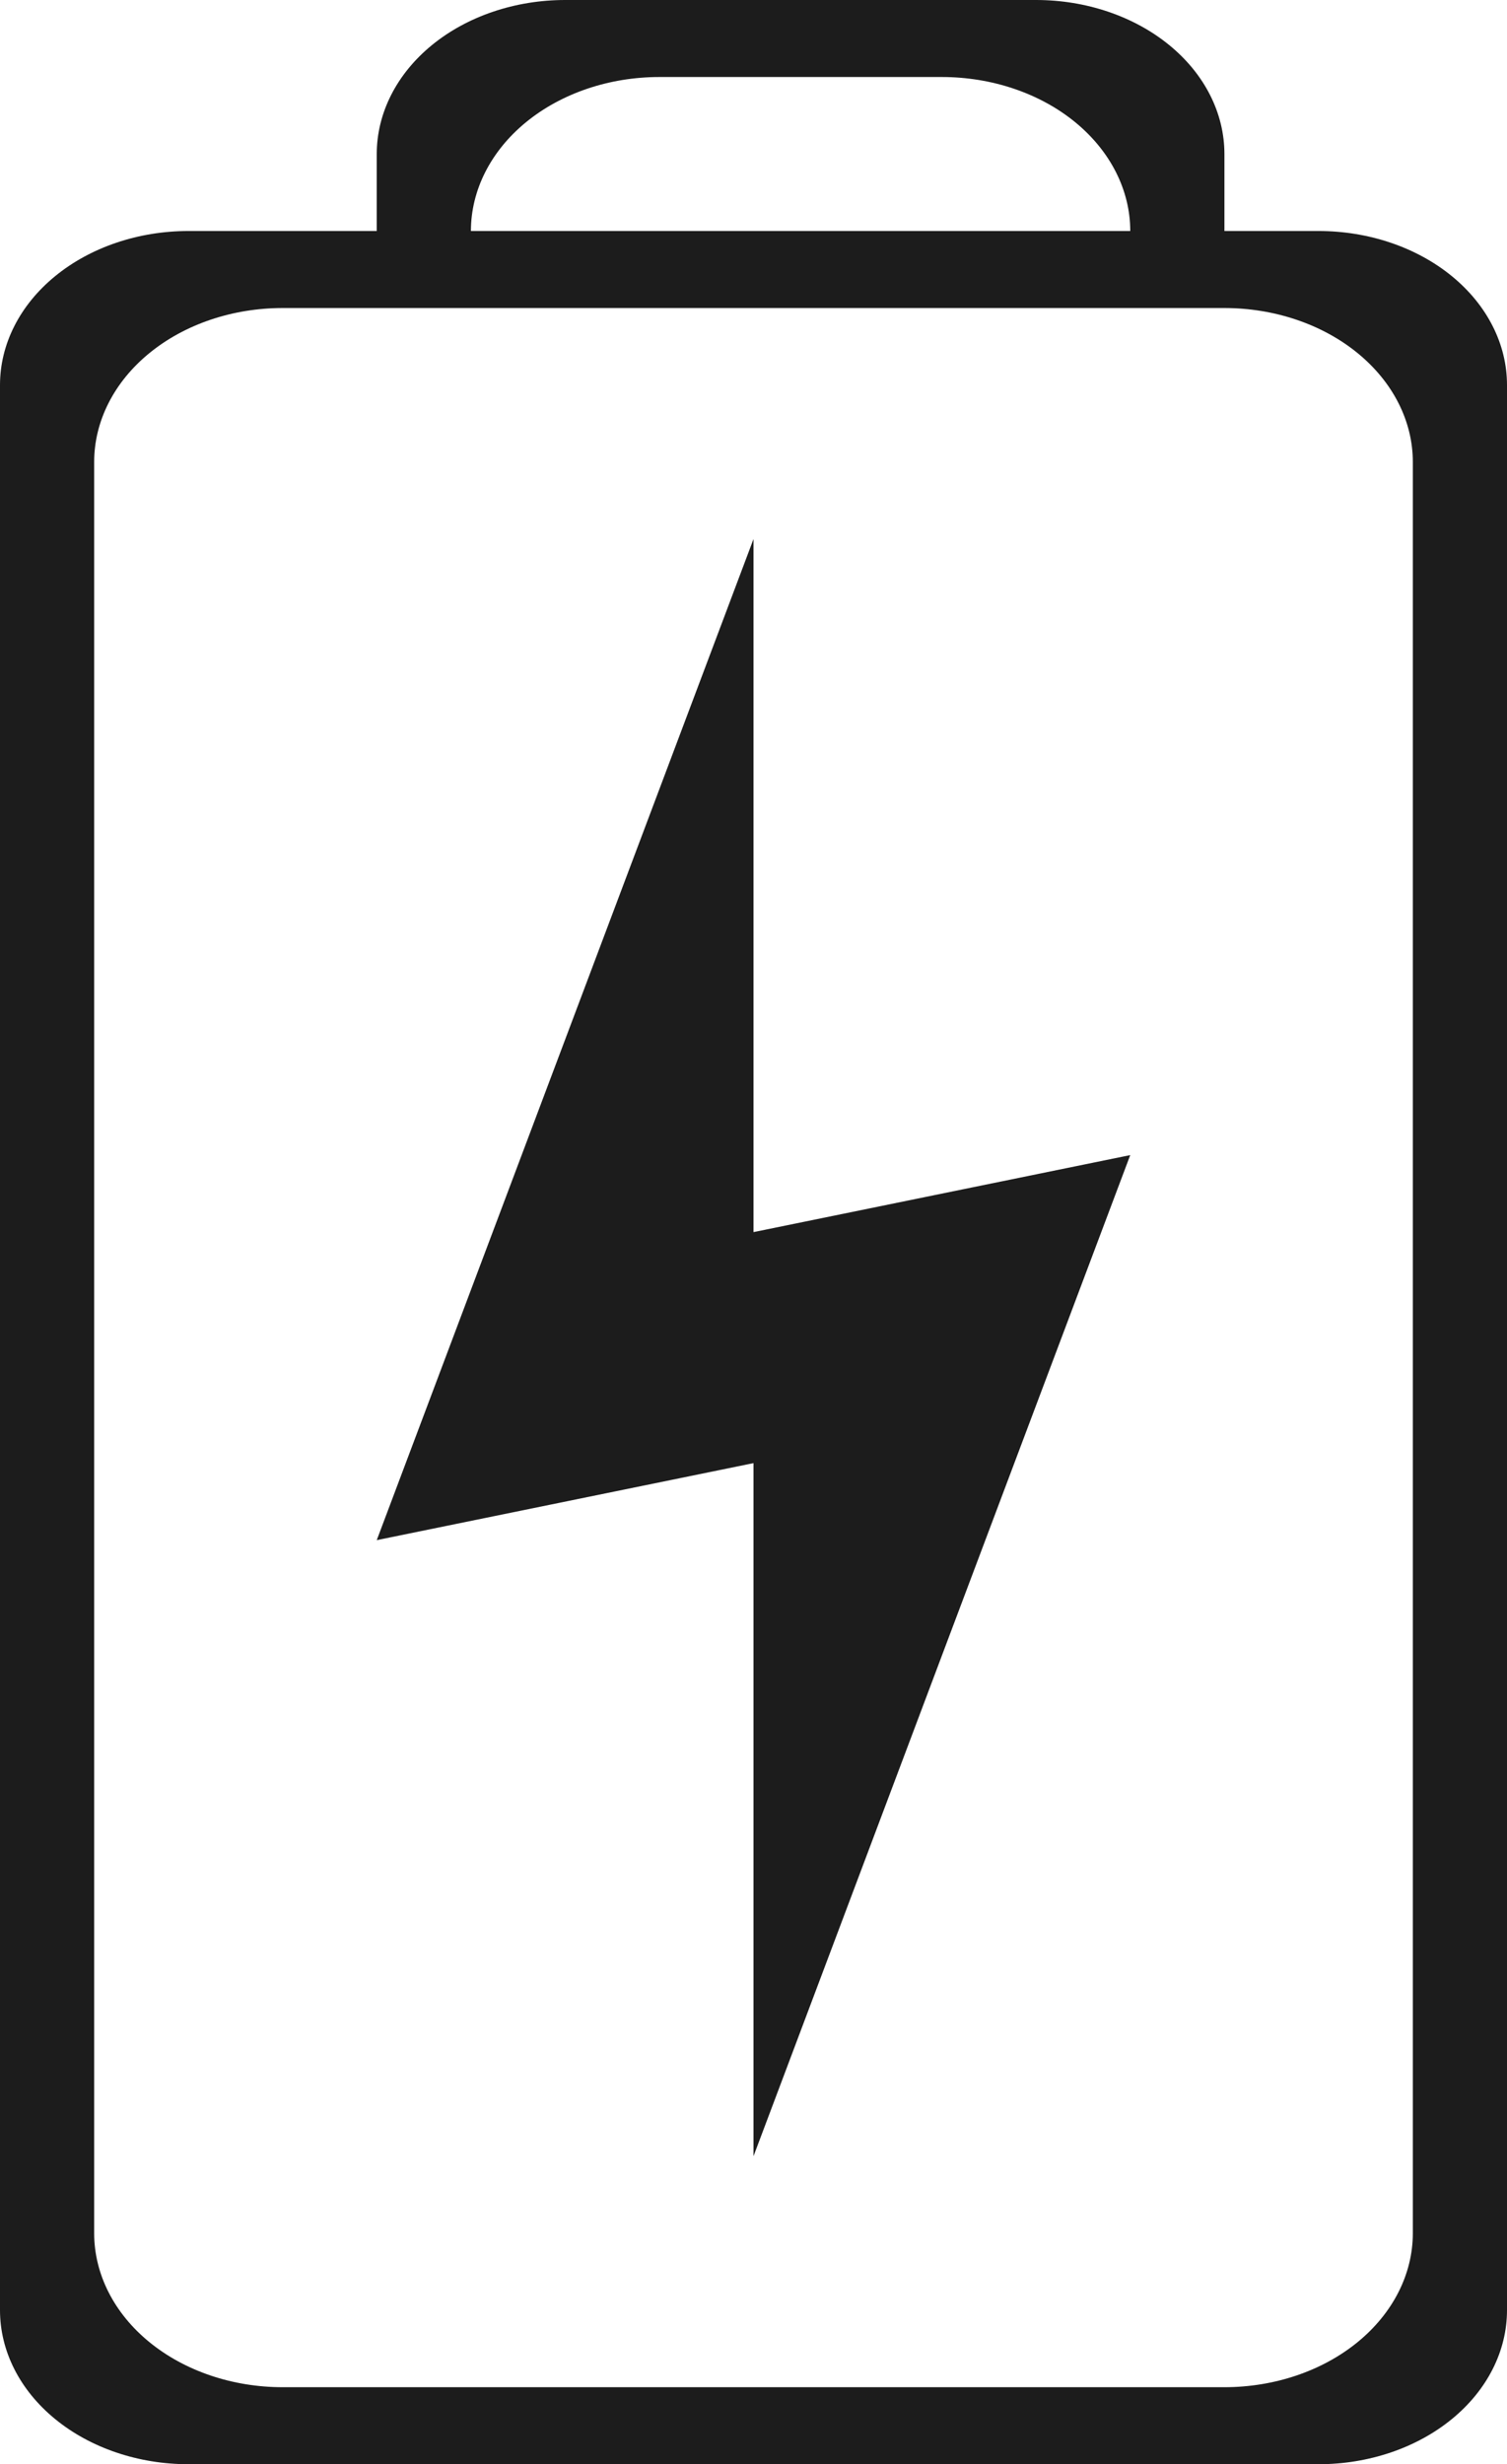 <svg width="41" height="67" viewBox="0 0 41 67" fill="none" xmlns="http://www.w3.org/2000/svg">
<path d="M10.25 4.188L10.25 6.281L5.125 6.281C3.766 6.281 2.462 6.722 1.501 7.508C0.54 8.293 -2.51961e-06 9.358 -2.47106e-06 10.469L-1.83041e-07 62.812C-1.34496e-07 63.923 0.54 64.988 1.501 65.773C2.462 66.559 3.766 67 5.125 67L35.875 67C37.234 67 38.538 66.559 39.499 65.773C40.46 64.988 41 63.923 41 62.812L41 10.469C41 9.358 40.46 8.293 39.499 7.508C38.538 6.722 37.234 6.281 35.875 6.281L33.312 6.281L33.312 4.188C33.312 3.077 32.773 2.012 31.811 1.226C30.85 0.441 29.547 -1.29153e-06 28.188 -1.23211e-06L15.375 -6.72063e-07C14.016 -6.12649e-07 12.712 0.441 11.751 1.226C10.79 2.012 10.25 3.077 10.25 4.188ZM33.312 8.375C34.672 8.375 35.975 8.816 36.936 9.601C37.898 10.387 38.438 11.452 38.438 12.562L38.438 60.719C38.438 61.829 37.898 62.894 36.936 63.68C35.975 64.465 34.672 64.906 33.312 64.906L7.688 64.906C6.328 64.906 5.025 64.465 4.064 63.68C3.102 62.895 2.562 61.829 2.562 60.719L2.562 12.562C2.562 11.452 3.102 10.387 4.064 9.601C5.025 8.816 6.328 8.375 7.688 8.375L33.312 8.375ZM25.625 2.094C26.984 2.094 28.288 2.535 29.249 3.32C30.21 4.106 30.75 5.171 30.75 6.281L12.812 6.281C12.812 5.171 13.352 4.106 14.314 3.32C15.275 2.535 16.578 2.094 17.938 2.094L25.625 2.094Z" fill="#1C1C1C"/>
<path d="M10.25 41.875L20.5 39.781L20.5 58.625L30.75 31.406L20.5 33.5L20.5 14.656L10.25 41.875Z" fill="#1C1C1C"/>
</svg>
